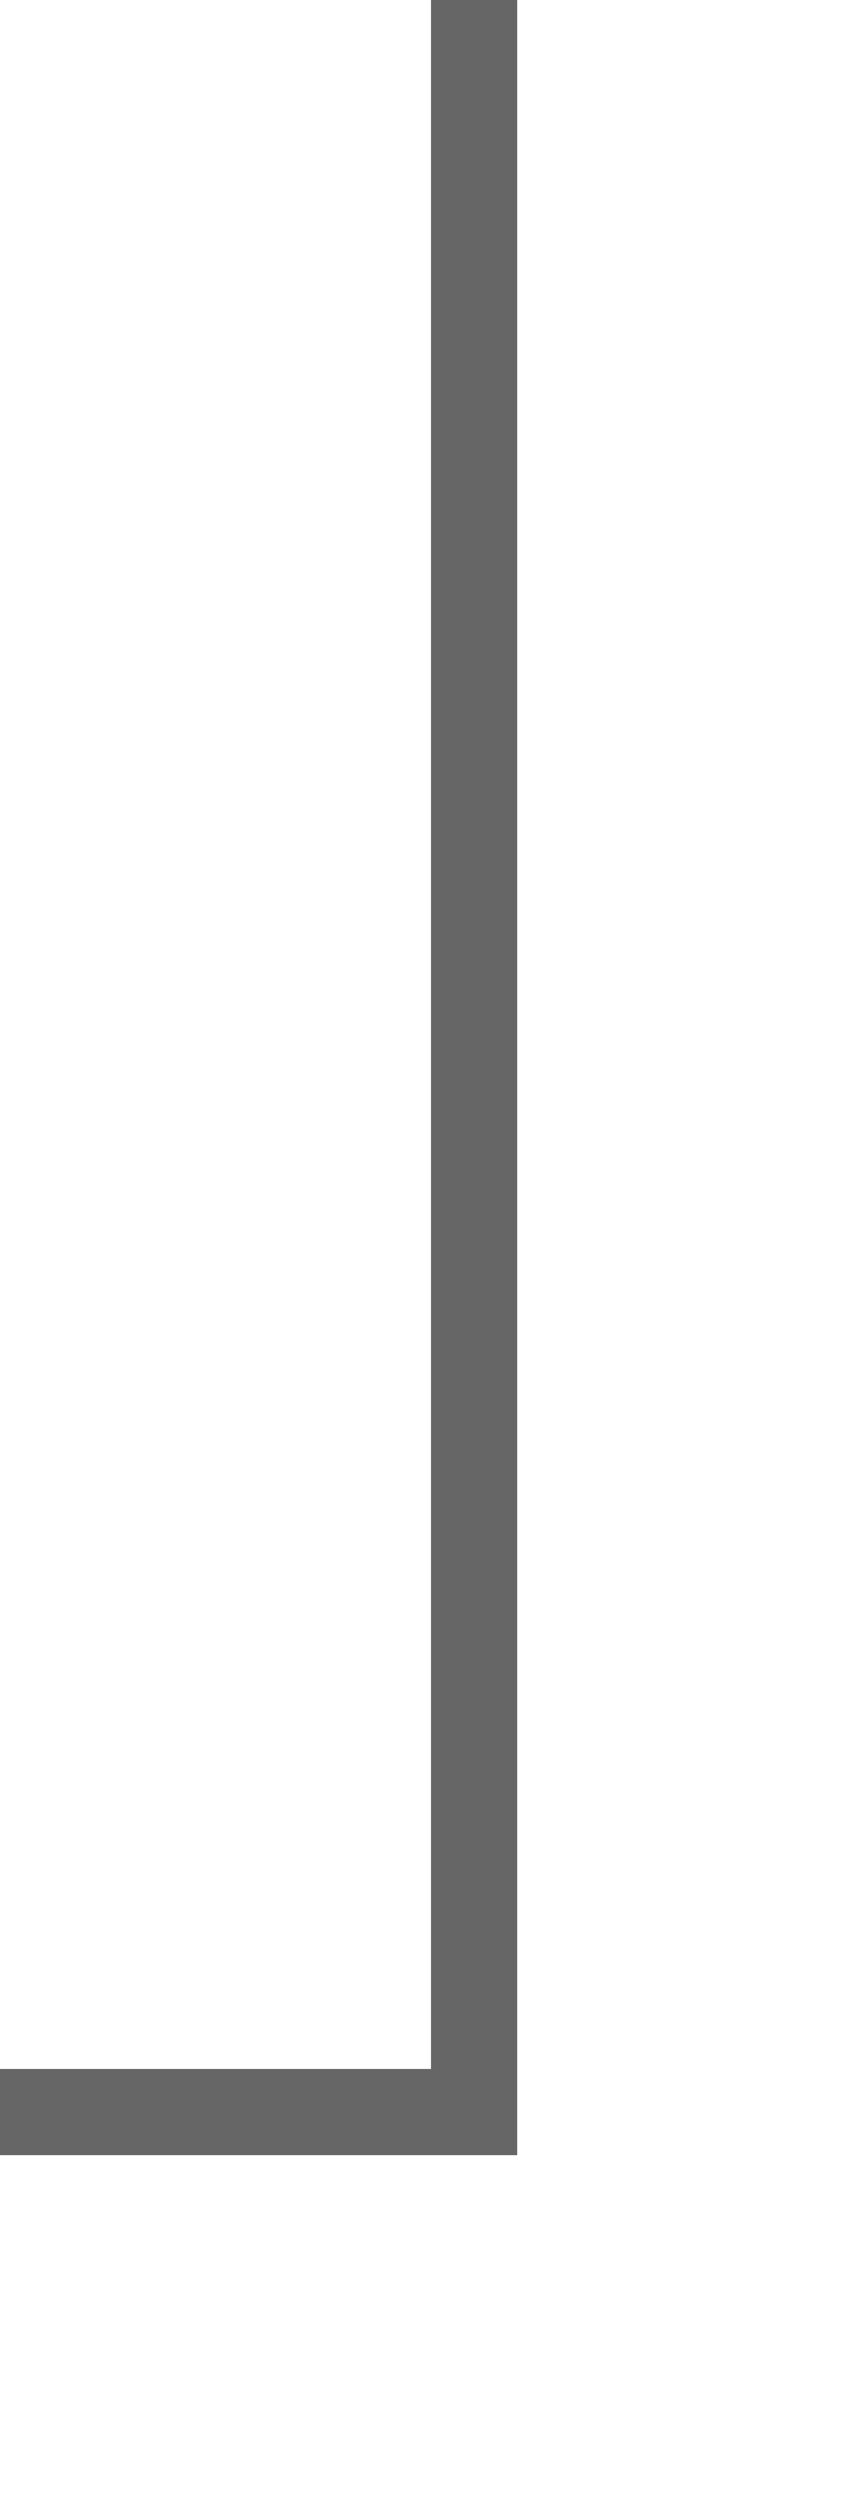 ﻿<?xml version="1.0" encoding="utf-8"?>
<svg version="1.1" xmlns:xlink="http://www.w3.org/1999/xlink" width="10px" height="29px" preserveAspectRatio="xMidYMin meet" viewBox="633 1897  8 29" xmlns="http://www.w3.org/2000/svg">
  <path d="M 637.5 1897  L 637.5 1921.5  L 542.5 1921.5  L 542.5 1954  " stroke-width="1" stroke="#666666" fill="none" />
  <path d="M 547.146 1948.946  L 542.5 1953.593  L 537.854 1948.946  L 537.146 1949.654  L 542.146 1954.654  L 542.5 1955.007  L 542.854 1954.654  L 547.854 1949.654  L 547.146 1948.946  Z " fill-rule="nonzero" fill="#666666" stroke="none" />
</svg>